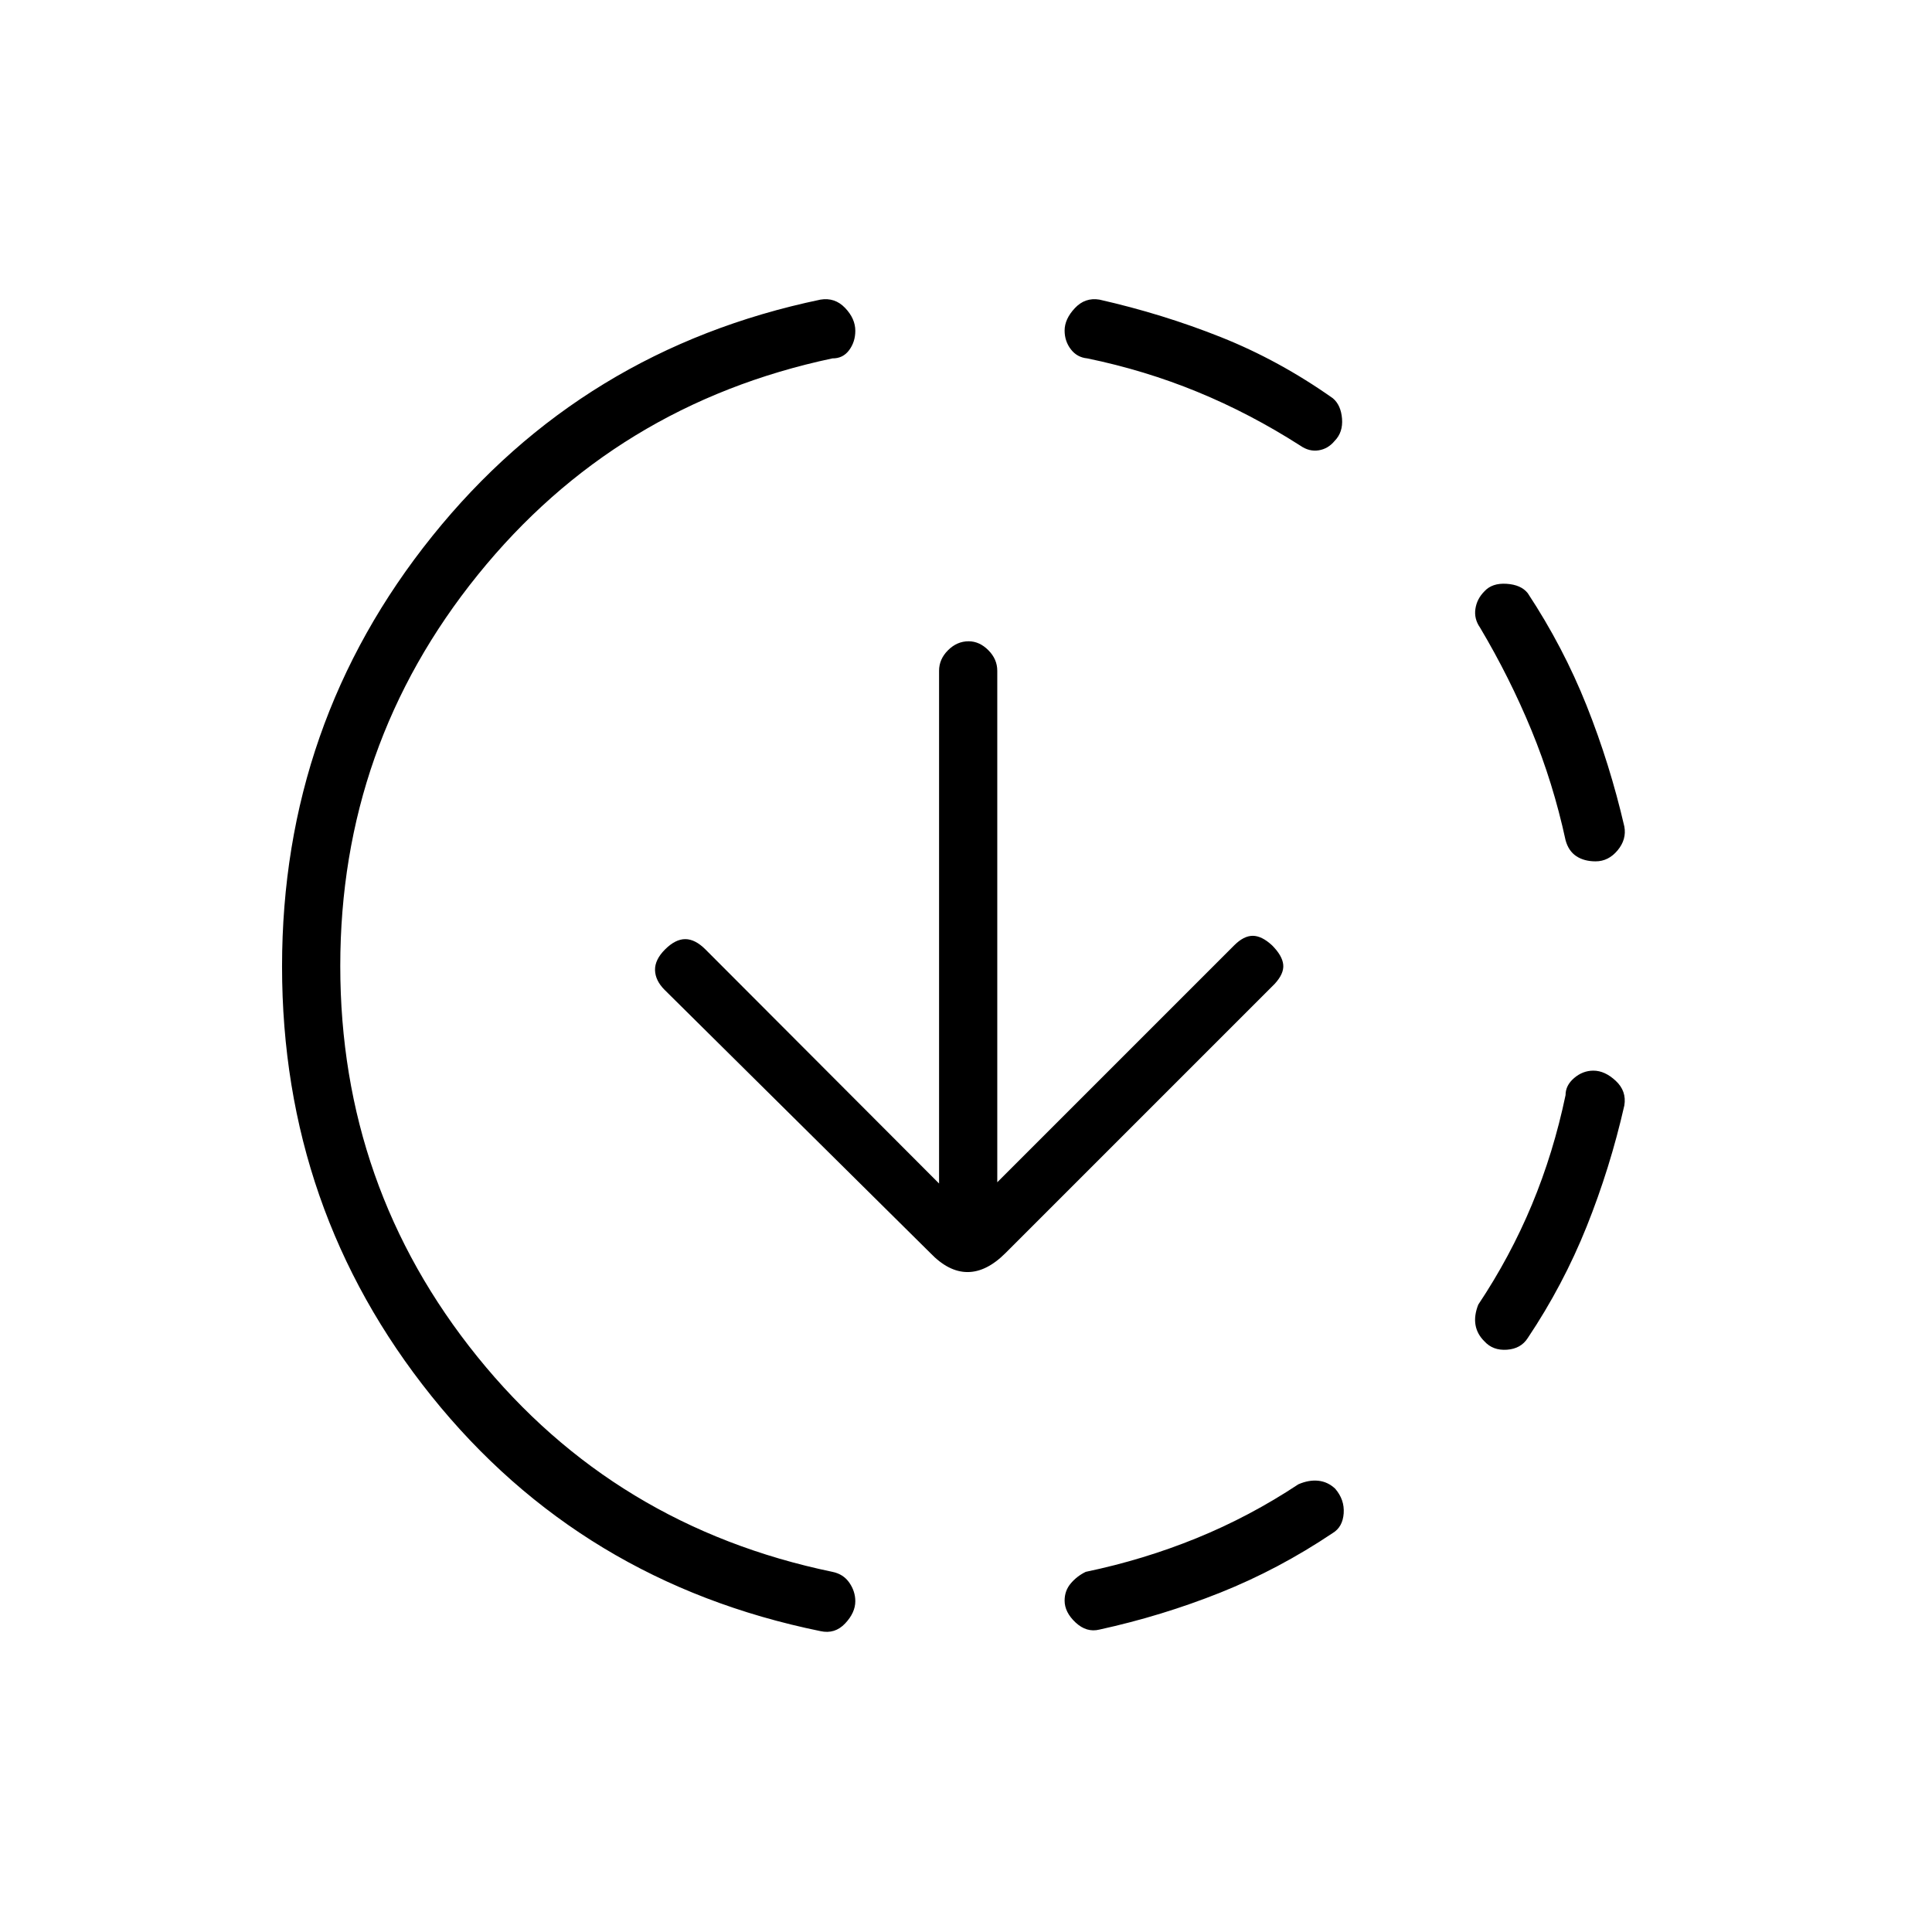 <svg xmlns="http://www.w3.org/2000/svg" height="20" viewBox="0 -960 960 960" width="20"><path d="M407.69-149.5q-119.07-24.31-193.31-116.81-74.23-92.5-74.23-213.44 0-120.95 74.62-213.82 74.62-92.88 192.92-117.55 7.16-1.19 12.23 4.12 5.08 5.3 5.08 11.37 0 5.51-3.09 9.65-3.09 4.13-8.29 4.06-107.77 22.88-176.16 107.52-68.38 84.63-68.38 194.4 0 109.77 68.13 194.15 68.14 84.39 176.41 106.89 5.46 1.11 8.42 5.41 2.96 4.29 2.96 9.18 0 5.72-5.08 11.08-5.07 5.37-12.23 3.79Zm138.62-.77q-6.39 1.58-11.85-3.51T529-164.67q0-4.95 3.08-8.56 3.07-3.62 7.42-5.73 28.71-6 55.09-16.75 26.39-10.75 50.56-26.75 5.23-2.27 9.95-1.76 4.71.51 8.35 3.95 4.7 5.46 4.22 12.23-.48 6.77-5.4 9.77-26.85 18.02-55.88 29.62-29.03 11.59-60.08 18.38ZM737.6-293.5q-3.64-3.58-4.43-8.15-.79-4.58 1.37-10.08 15.88-23.83 26.63-49.63 10.75-25.81 16.75-54.49-.02-4.83 4.27-8.49 4.29-3.66 9.56-3.66 5.71 0 11.13 5.08 5.43 5.07 4.24 12.23-7.06 31.05-18.71 60.13-11.66 29.09-29.29 55.44-3.39 5.31-10.35 5.79-6.96.48-11.17-4.17ZM792.85-532q-5.73 0-9.6-2.58-3.87-2.57-5.33-7.92-6.17-28.5-16.97-54.69-10.8-26.19-25.53-50.96-3.04-4.35-2.3-9.31.73-4.96 4.48-8.72 3.82-4.2 11.02-3.73 7.19.47 10.5 4.64 17.63 26.74 29.23 55.83 11.59 29.08 18.77 60.13 1.19 6.39-3.35 11.85T792.85-532Zm-146.7-206.54q-25-16-51.19-26.75-26.19-10.75-54.69-16.63-5.09-.48-8.18-4.52-3.09-4.04-3.09-9.31 0-5.71 5.08-11.13 5.07-5.43 12.23-4.24 31.42 7.12 60.34 18.64 28.93 11.52 55.62 30.36 4.04 3.39 4.58 10.16.53 6.77-3.67 11.04-3.26 3.96-7.97 4.69-4.71.73-9.06-2.31Zm-150.61 366 117.73-117.73Q618-495 622.48-495t9.6 4.73q5.11 5.12 5.55 9.6.45 4.48-4.28 9.59l-133.7 133.7q-9.46 9.46-18.88 9.46-9.42 0-18.5-9.46L330.23-468.15q-4.61-4.62-4.75-9.79-.13-5.18 4.98-10.29 5.12-5.12 10.04-5.12 4.92 0 10.04 5.12l116.08 116.31v-254.77q0-5.77 4.45-10.21 4.45-4.45 10.23-4.45 5.39 0 9.82 4.45 4.42 4.44 4.42 10.21v254.15Z"/></svg>
